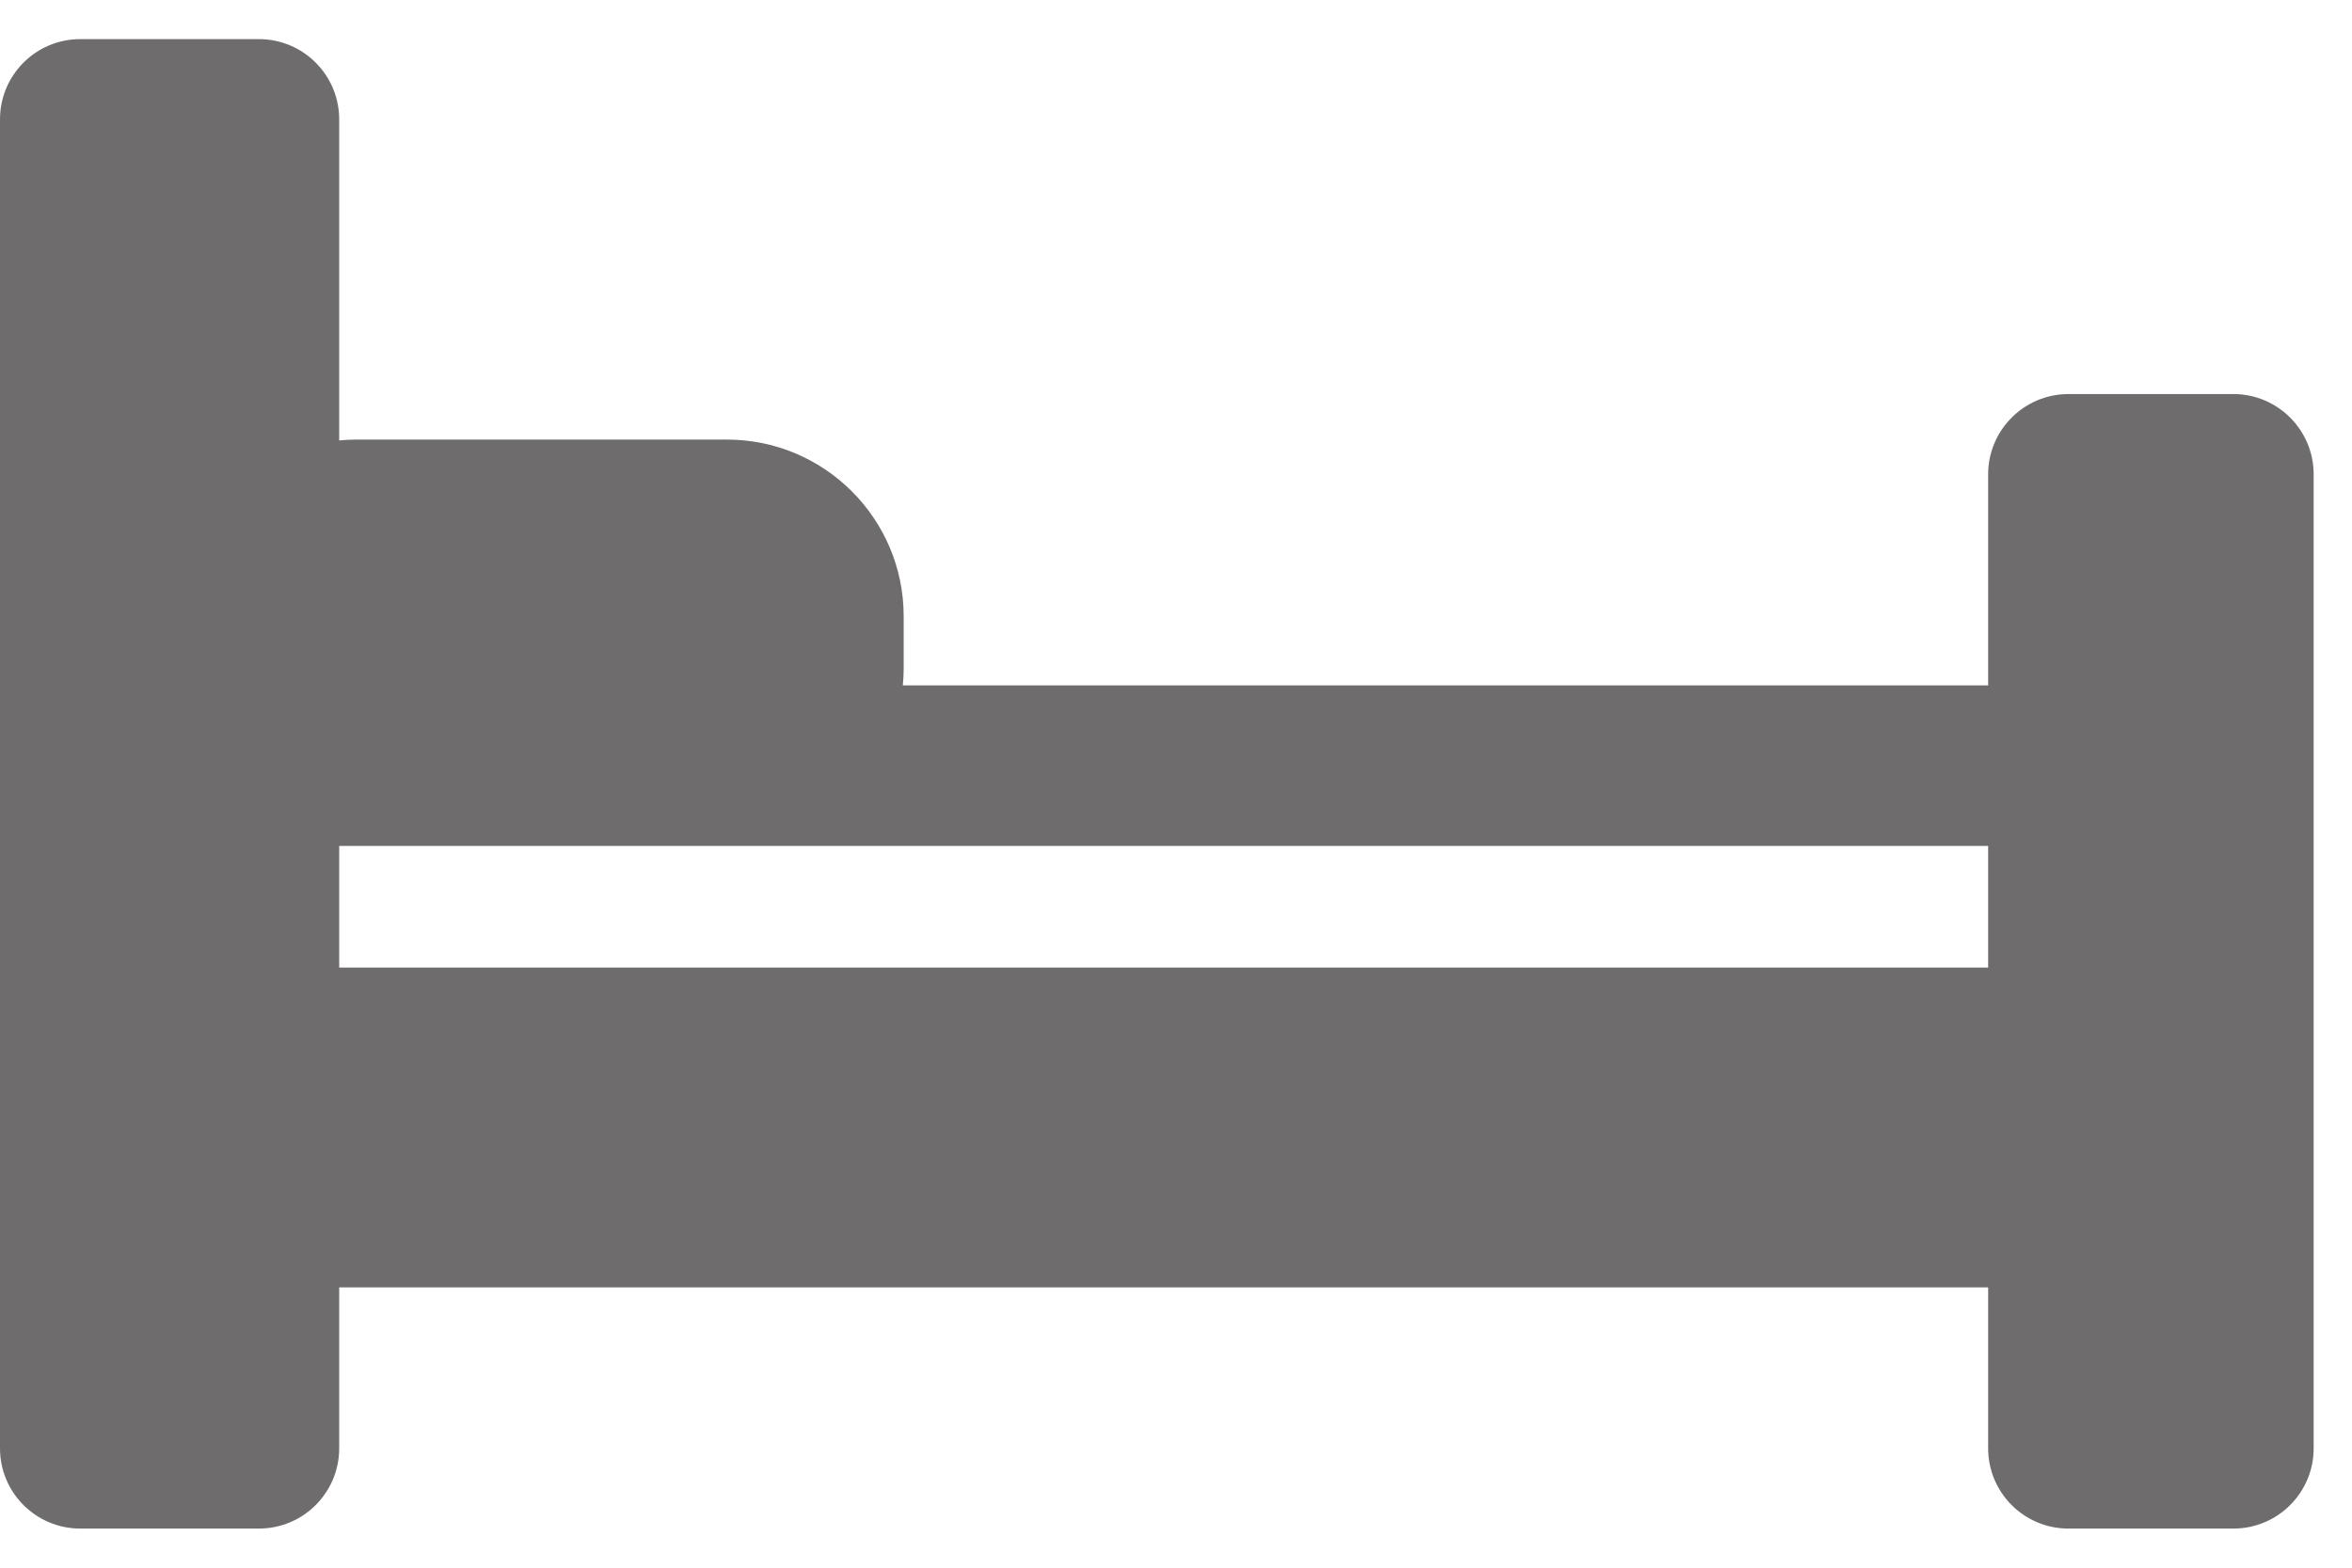<svg width="33" height="22" viewBox="0 0 33 22" fill="none" xmlns="http://www.w3.org/2000/svg">
<path d="M31.336 5.53H29.022C28.4 5.53 27.895 6.035 27.895 6.657V9.618H12.667C12.674 9.544 12.679 9.469 12.679 9.393V8.647C12.679 7.281 11.567 6.169 10.201 6.169H4.984C4.908 6.169 4.833 6.174 4.759 6.181V1.675C4.759 1.053 4.255 0.549 3.632 0.549H1.126C0.504 0.549 0 1.053 0 1.675V20.325C0 20.947 0.504 21.451 1.126 21.451H3.632C4.255 21.451 4.759 20.947 4.759 20.325V18.066H27.895V20.325C27.895 20.947 28.399 21.451 29.021 21.451H31.336C31.958 21.451 32.462 20.947 32.462 20.325V6.657C32.462 6.035 31.958 5.53 31.336 5.53ZM27.895 13.578H4.759V11.871H4.984H10.201H27.895V13.578Z" fill="#6E6C6C"/>
</svg>
